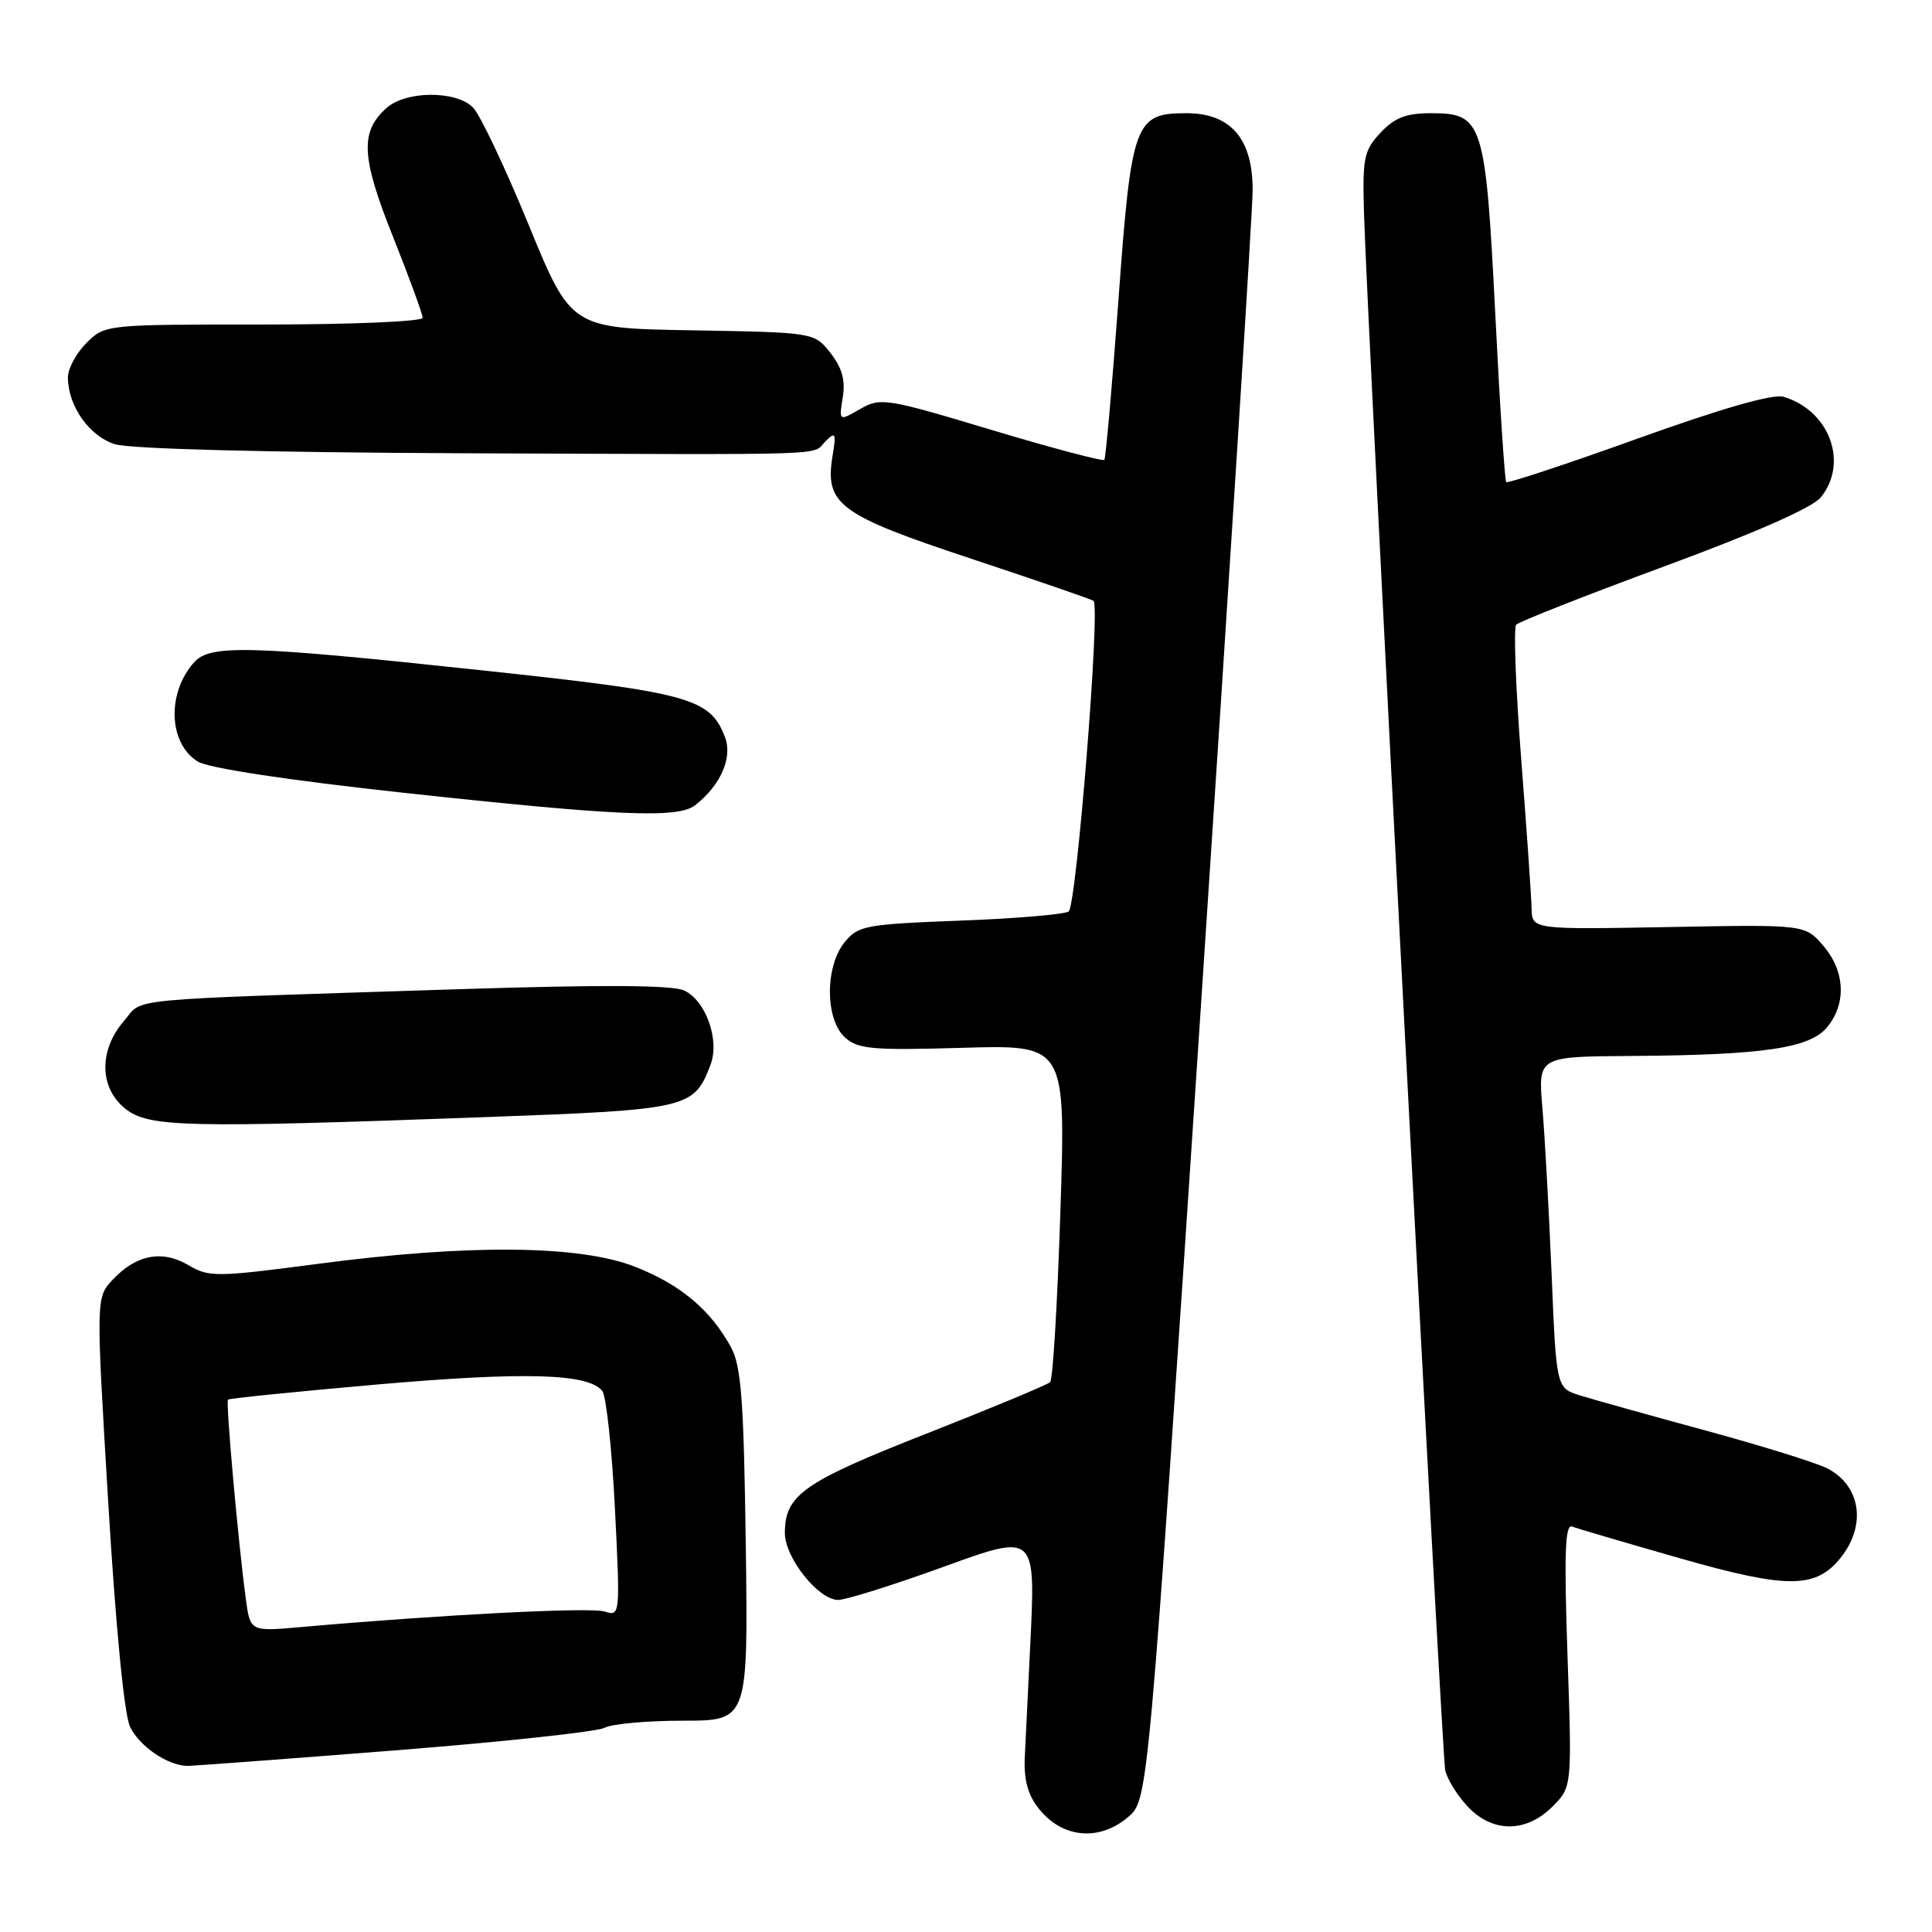 <?xml version="1.0" encoding="UTF-8" standalone="no"?>
<!DOCTYPE svg PUBLIC "-//W3C//DTD SVG 1.1//EN" "http://www.w3.org/Graphics/SVG/1.1/DTD/svg11.dtd" >
<svg xmlns="http://www.w3.org/2000/svg" xmlns:xlink="http://www.w3.org/1999/xlink" version="1.1" viewBox="0 0 256 256">
 <g >
 <path fill="currentColor"
d=" M 149.51 240.74 C 152.14 238.49 152.14 238.49 159.05 134.49 C 162.85 77.30 165.97 28.12 165.98 25.20 C 166.00 18.39 163.09 15.00 157.20 15.00 C 150.35 15.00 149.92 16.17 148.20 39.74 C 147.36 51.16 146.52 60.69 146.33 60.93 C 146.14 61.16 139.42 59.38 131.39 56.97 C 117.39 52.76 116.68 52.65 113.97 54.20 C 111.16 55.82 111.16 55.82 111.67 52.66 C 112.04 50.38 111.58 48.74 110.04 46.77 C 107.89 44.05 107.89 44.05 91.78 43.77 C 75.67 43.50 75.67 43.50 70.02 29.72 C 66.91 22.14 63.60 15.17 62.67 14.24 C 60.39 11.96 53.74 12.02 51.19 14.33 C 47.69 17.49 47.86 20.81 52.07 31.36 C 54.23 36.78 56.00 41.61 56.00 42.11 C 56.00 42.60 46.66 43.00 34.95 43.00 C 13.94 43.00 13.91 43.00 11.45 45.45 C 10.10 46.80 9.00 48.85 9.00 50.00 C 9.00 53.78 11.82 57.79 15.23 58.86 C 17.22 59.49 35.35 59.95 61.50 60.06 C 111.70 60.25 107.46 60.39 109.37 58.49 C 110.71 57.14 110.82 57.36 110.31 60.47 C 109.28 66.83 111.16 68.23 128.71 74.04 C 137.39 76.92 144.68 79.43 144.90 79.62 C 145.82 80.41 142.63 120.11 141.60 120.78 C 140.99 121.17 134.50 121.72 127.16 121.99 C 114.65 122.47 113.70 122.65 111.91 124.86 C 109.30 128.09 109.33 135.08 111.96 137.46 C 113.68 139.02 115.55 139.19 127.57 138.84 C 141.22 138.44 141.22 138.44 140.51 160.47 C 140.12 172.59 139.51 182.79 139.15 183.14 C 138.79 183.49 131.41 186.56 122.75 189.97 C 106.41 196.39 104.00 198.09 104.00 203.15 C 104.00 206.41 108.45 212.00 111.06 212.00 C 112.09 212.00 118.41 210.01 125.09 207.59 C 137.23 203.18 137.23 203.18 136.52 217.84 C 136.12 225.90 135.79 232.72 135.78 233.00 C 135.66 236.39 136.41 238.50 138.45 240.55 C 141.57 243.66 146.03 243.74 149.51 240.74 Z  M 205.70 239.39 C 208.30 236.79 208.30 236.79 207.70 219.31 C 207.24 205.93 207.38 201.93 208.30 202.28 C 208.96 202.53 215.33 204.40 222.46 206.44 C 236.90 210.57 240.63 210.55 243.96 206.33 C 247.34 202.03 246.53 196.84 242.13 194.57 C 240.68 193.83 233.43 191.57 226.00 189.55 C 218.57 187.53 211.09 185.44 209.36 184.90 C 206.22 183.92 206.22 183.92 205.59 168.71 C 205.24 160.34 204.69 150.46 204.37 146.75 C 203.80 140.00 203.80 140.00 216.15 139.92 C 233.72 139.80 239.86 138.89 242.14 136.07 C 244.69 132.93 244.47 128.66 241.59 125.31 C 239.17 122.50 239.17 122.50 221.09 122.84 C 203.00 123.17 203.00 123.17 202.94 120.34 C 202.91 118.78 202.29 109.85 201.56 100.50 C 200.84 91.15 200.54 83.17 200.90 82.78 C 201.26 82.38 210.09 78.90 220.52 75.05 C 232.50 70.64 240.15 67.27 241.25 65.92 C 244.98 61.35 242.44 54.42 236.35 52.58 C 234.95 52.16 228.28 54.06 217.06 58.09 C 207.64 61.48 199.77 64.08 199.58 63.88 C 199.39 63.67 198.73 53.64 198.13 41.59 C 196.84 16.12 196.48 15.00 189.65 15.00 C 186.31 15.00 184.81 15.58 182.92 17.59 C 180.72 19.95 180.52 20.91 180.74 28.34 C 181.18 43.39 191.05 232.47 191.50 234.58 C 191.75 235.72 193.07 237.86 194.43 239.33 C 197.72 242.87 202.19 242.90 205.70 239.39 Z  M 52.28 231.94 C 66.62 230.81 79.15 229.46 80.11 228.94 C 81.08 228.42 85.75 228.00 90.50 228.00 C 99.13 228.00 99.13 228.00 98.82 204.75 C 98.55 185.40 98.22 180.99 96.84 178.48 C 94.14 173.55 90.14 170.20 84.15 167.85 C 76.80 164.97 62.10 164.83 42.18 167.46 C 28.65 169.24 27.69 169.25 24.97 167.64 C 21.49 165.59 18.06 166.24 14.95 169.55 C 12.71 171.93 12.71 171.93 14.34 199.04 C 15.33 215.57 16.46 227.18 17.23 228.80 C 18.48 231.41 22.23 233.96 24.85 233.99 C 25.59 233.99 37.94 233.07 52.28 231.94 Z  M 64.36 148.02 C 91.24 147.04 91.94 146.87 94.14 141.11 C 95.40 137.83 93.53 132.56 90.64 131.24 C 89.05 130.52 79.75 130.47 60.92 131.07 C 15.10 132.55 19.12 132.16 16.39 135.33 C 13.06 139.20 13.17 144.20 16.63 146.93 C 19.74 149.37 24.54 149.48 64.36 148.02 Z  M 92.08 106.72 C 95.47 104.09 97.10 100.40 96.07 97.69 C 94.10 92.51 91.42 91.77 64.11 88.85 C 32.99 85.52 27.88 85.37 25.73 87.75 C 22.08 91.81 22.32 98.51 26.21 100.91 C 27.62 101.78 38.13 103.38 53.50 105.05 C 81.74 108.12 89.81 108.47 92.08 106.72 Z  M 32.57 211.84 C 31.55 204.25 29.90 185.77 30.21 185.46 C 30.37 185.29 39.33 184.39 50.12 183.44 C 69.57 181.75 77.95 181.99 79.80 184.30 C 80.33 184.96 81.08 191.96 81.48 199.85 C 82.19 214.11 82.18 214.19 80.10 213.53 C 78.24 212.94 58.31 213.96 39.83 215.60 C 33.15 216.19 33.15 216.19 32.57 211.84 Z "/>
</g>
</svg>